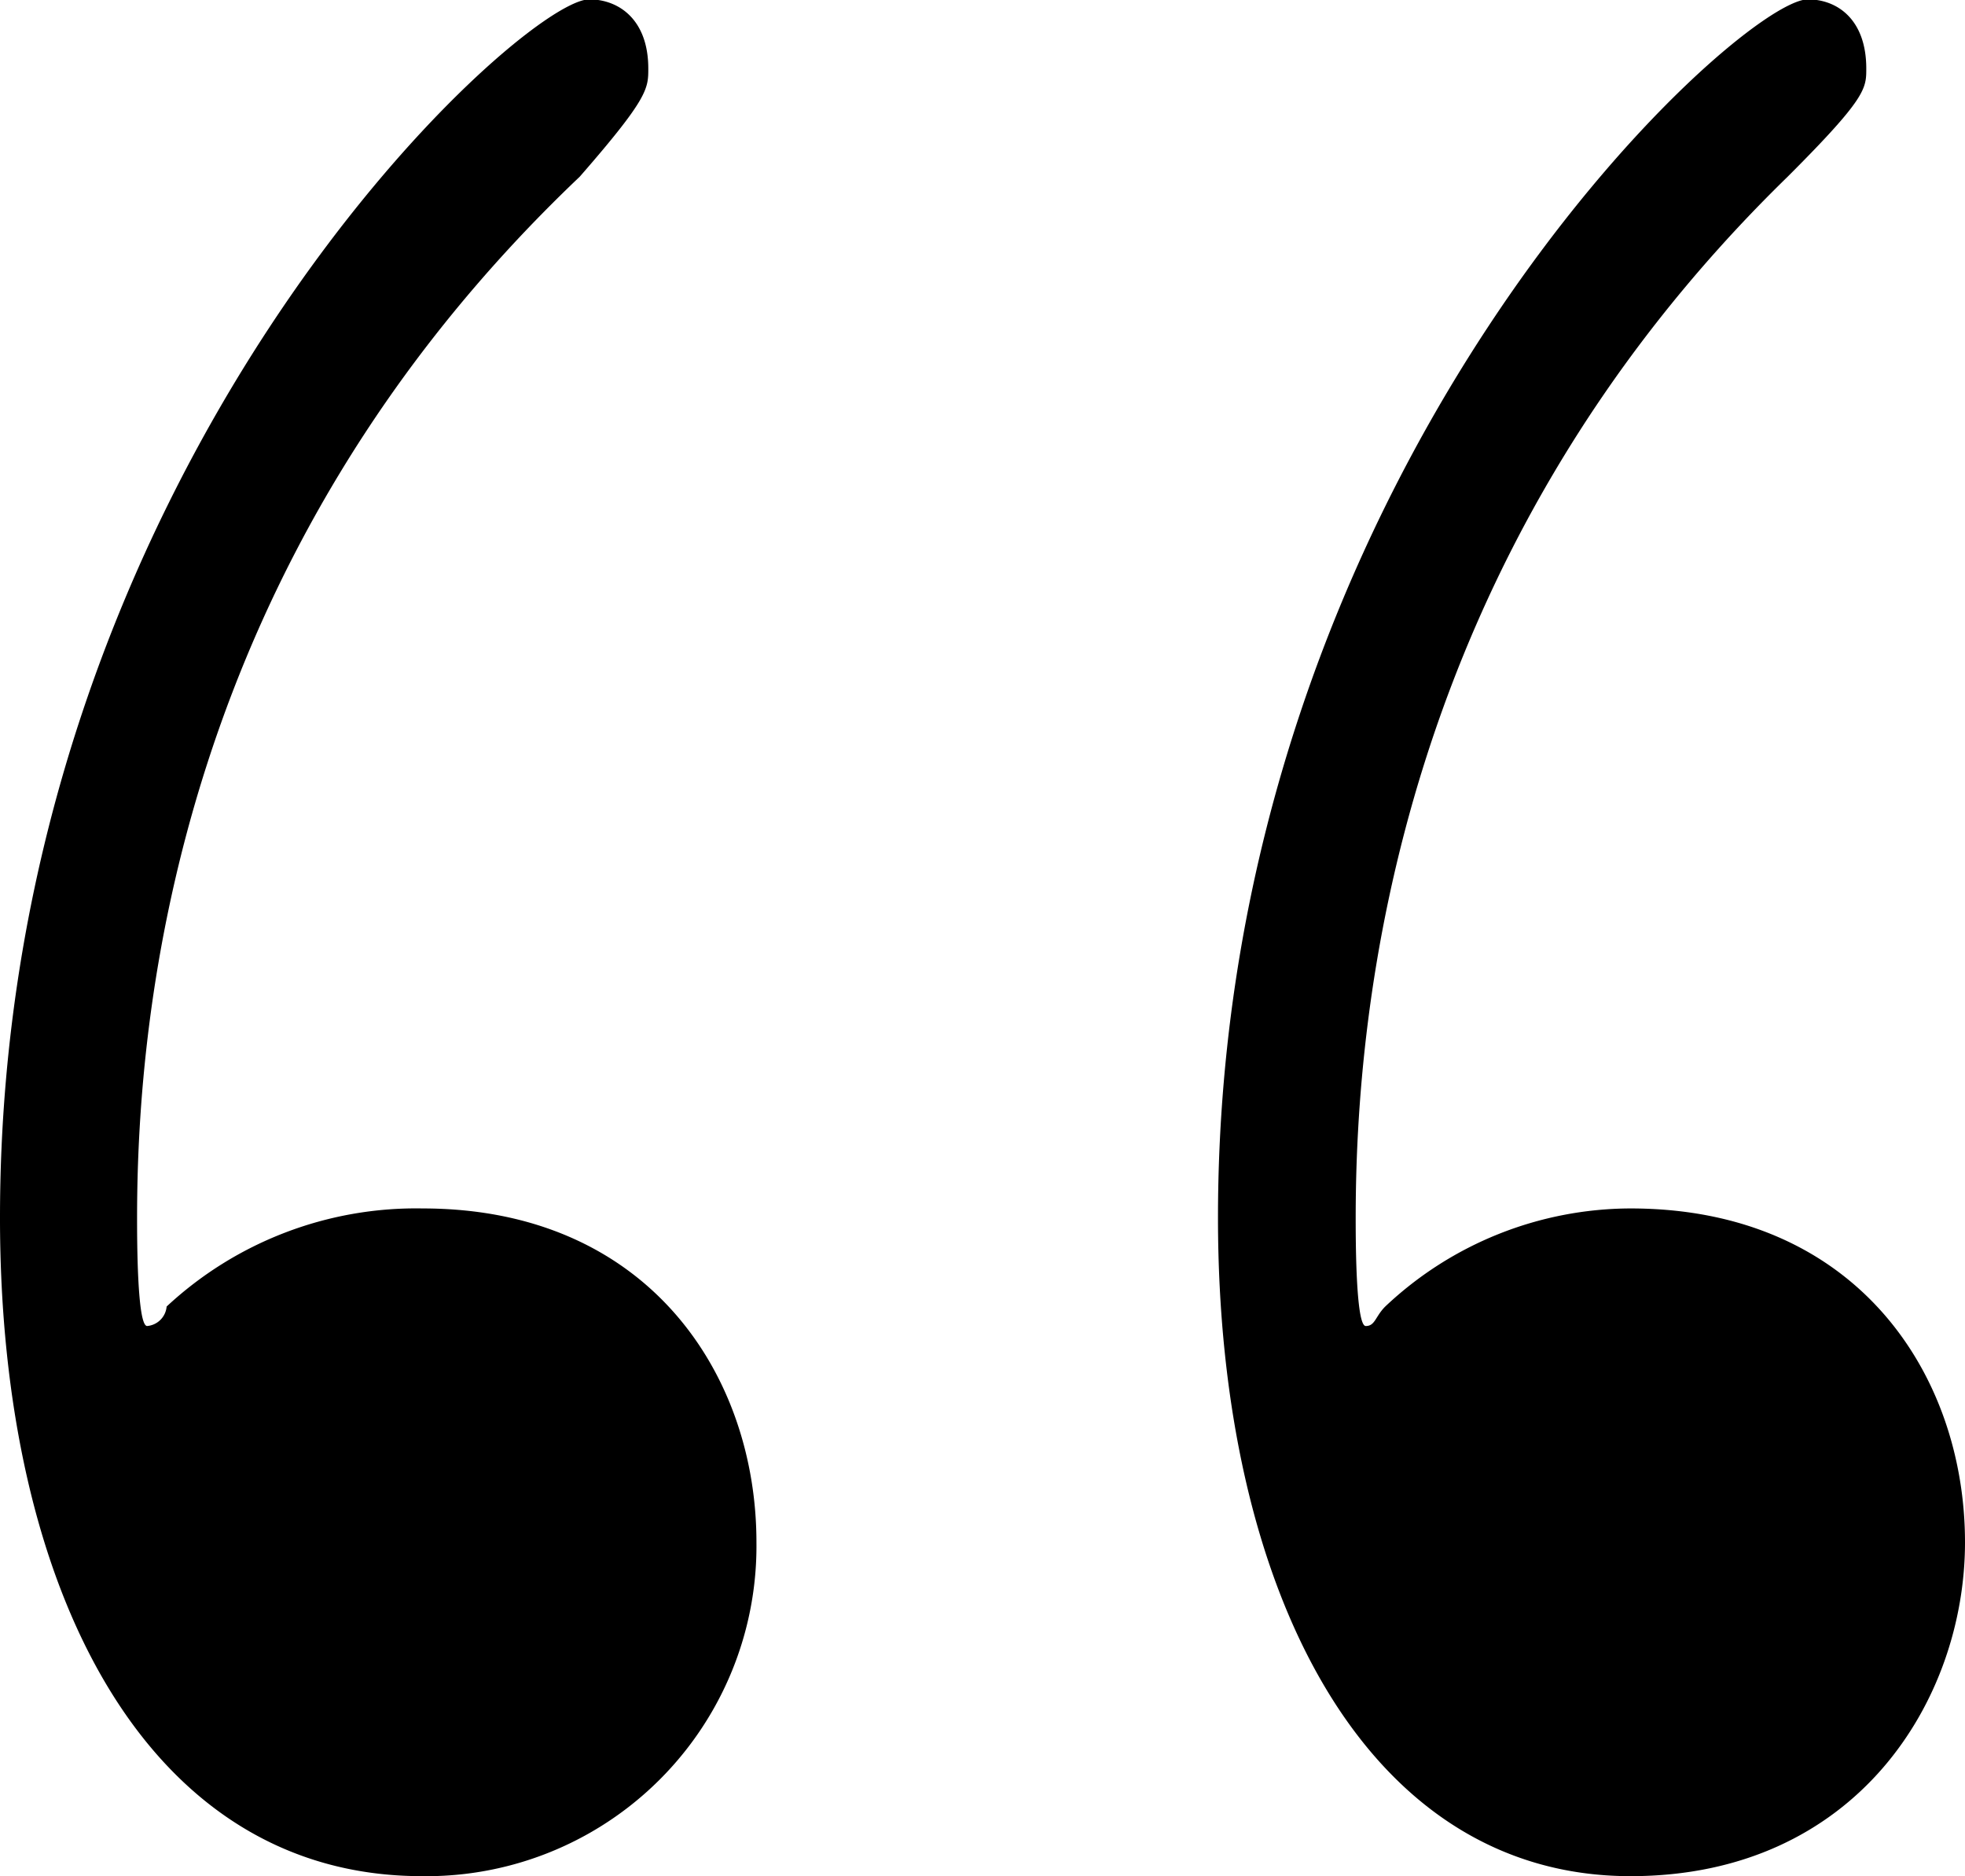 <svg xmlns="http://www.w3.org/2000/svg" xmlns:xlink="http://www.w3.org/1999/xlink" width="4.167" height="3.979" viewBox="0 0 3.125 2.984"><svg overflow="visible" x="148.712" y="134.765" transform="translate(-150.228 -127.859)"><path style="stroke:none" d="M2.719-4.453c0-.266-.172-.531-.531-.531a.582.582 0 0 0-.407.156.034.034 0 0 1-.031.031c-.016 0-.016-.14-.016-.172 0-.328.063-1.047.704-1.656.109-.125.109-.14.109-.172 0-.078-.047-.11-.094-.11-.11 0-.937.75-.937 1.938 0 .594.234 1.047.671 1.047a.525.525 0 0 0 .532-.531zm1.922 0c0-.266-.172-.531-.532-.531a.57.57 0 0 0-.39.156c-.016.016-.016.031-.031.031-.016 0-.016-.14-.016-.172 0-.328.062-1.047.687-1.656.125-.125.125-.14.125-.172 0-.078-.046-.11-.093-.11-.11 0-.938.75-.938 1.938 0 .594.235 1.047.656 1.047.36 0 .532-.281.532-.531zm0 0"/></svg></svg>